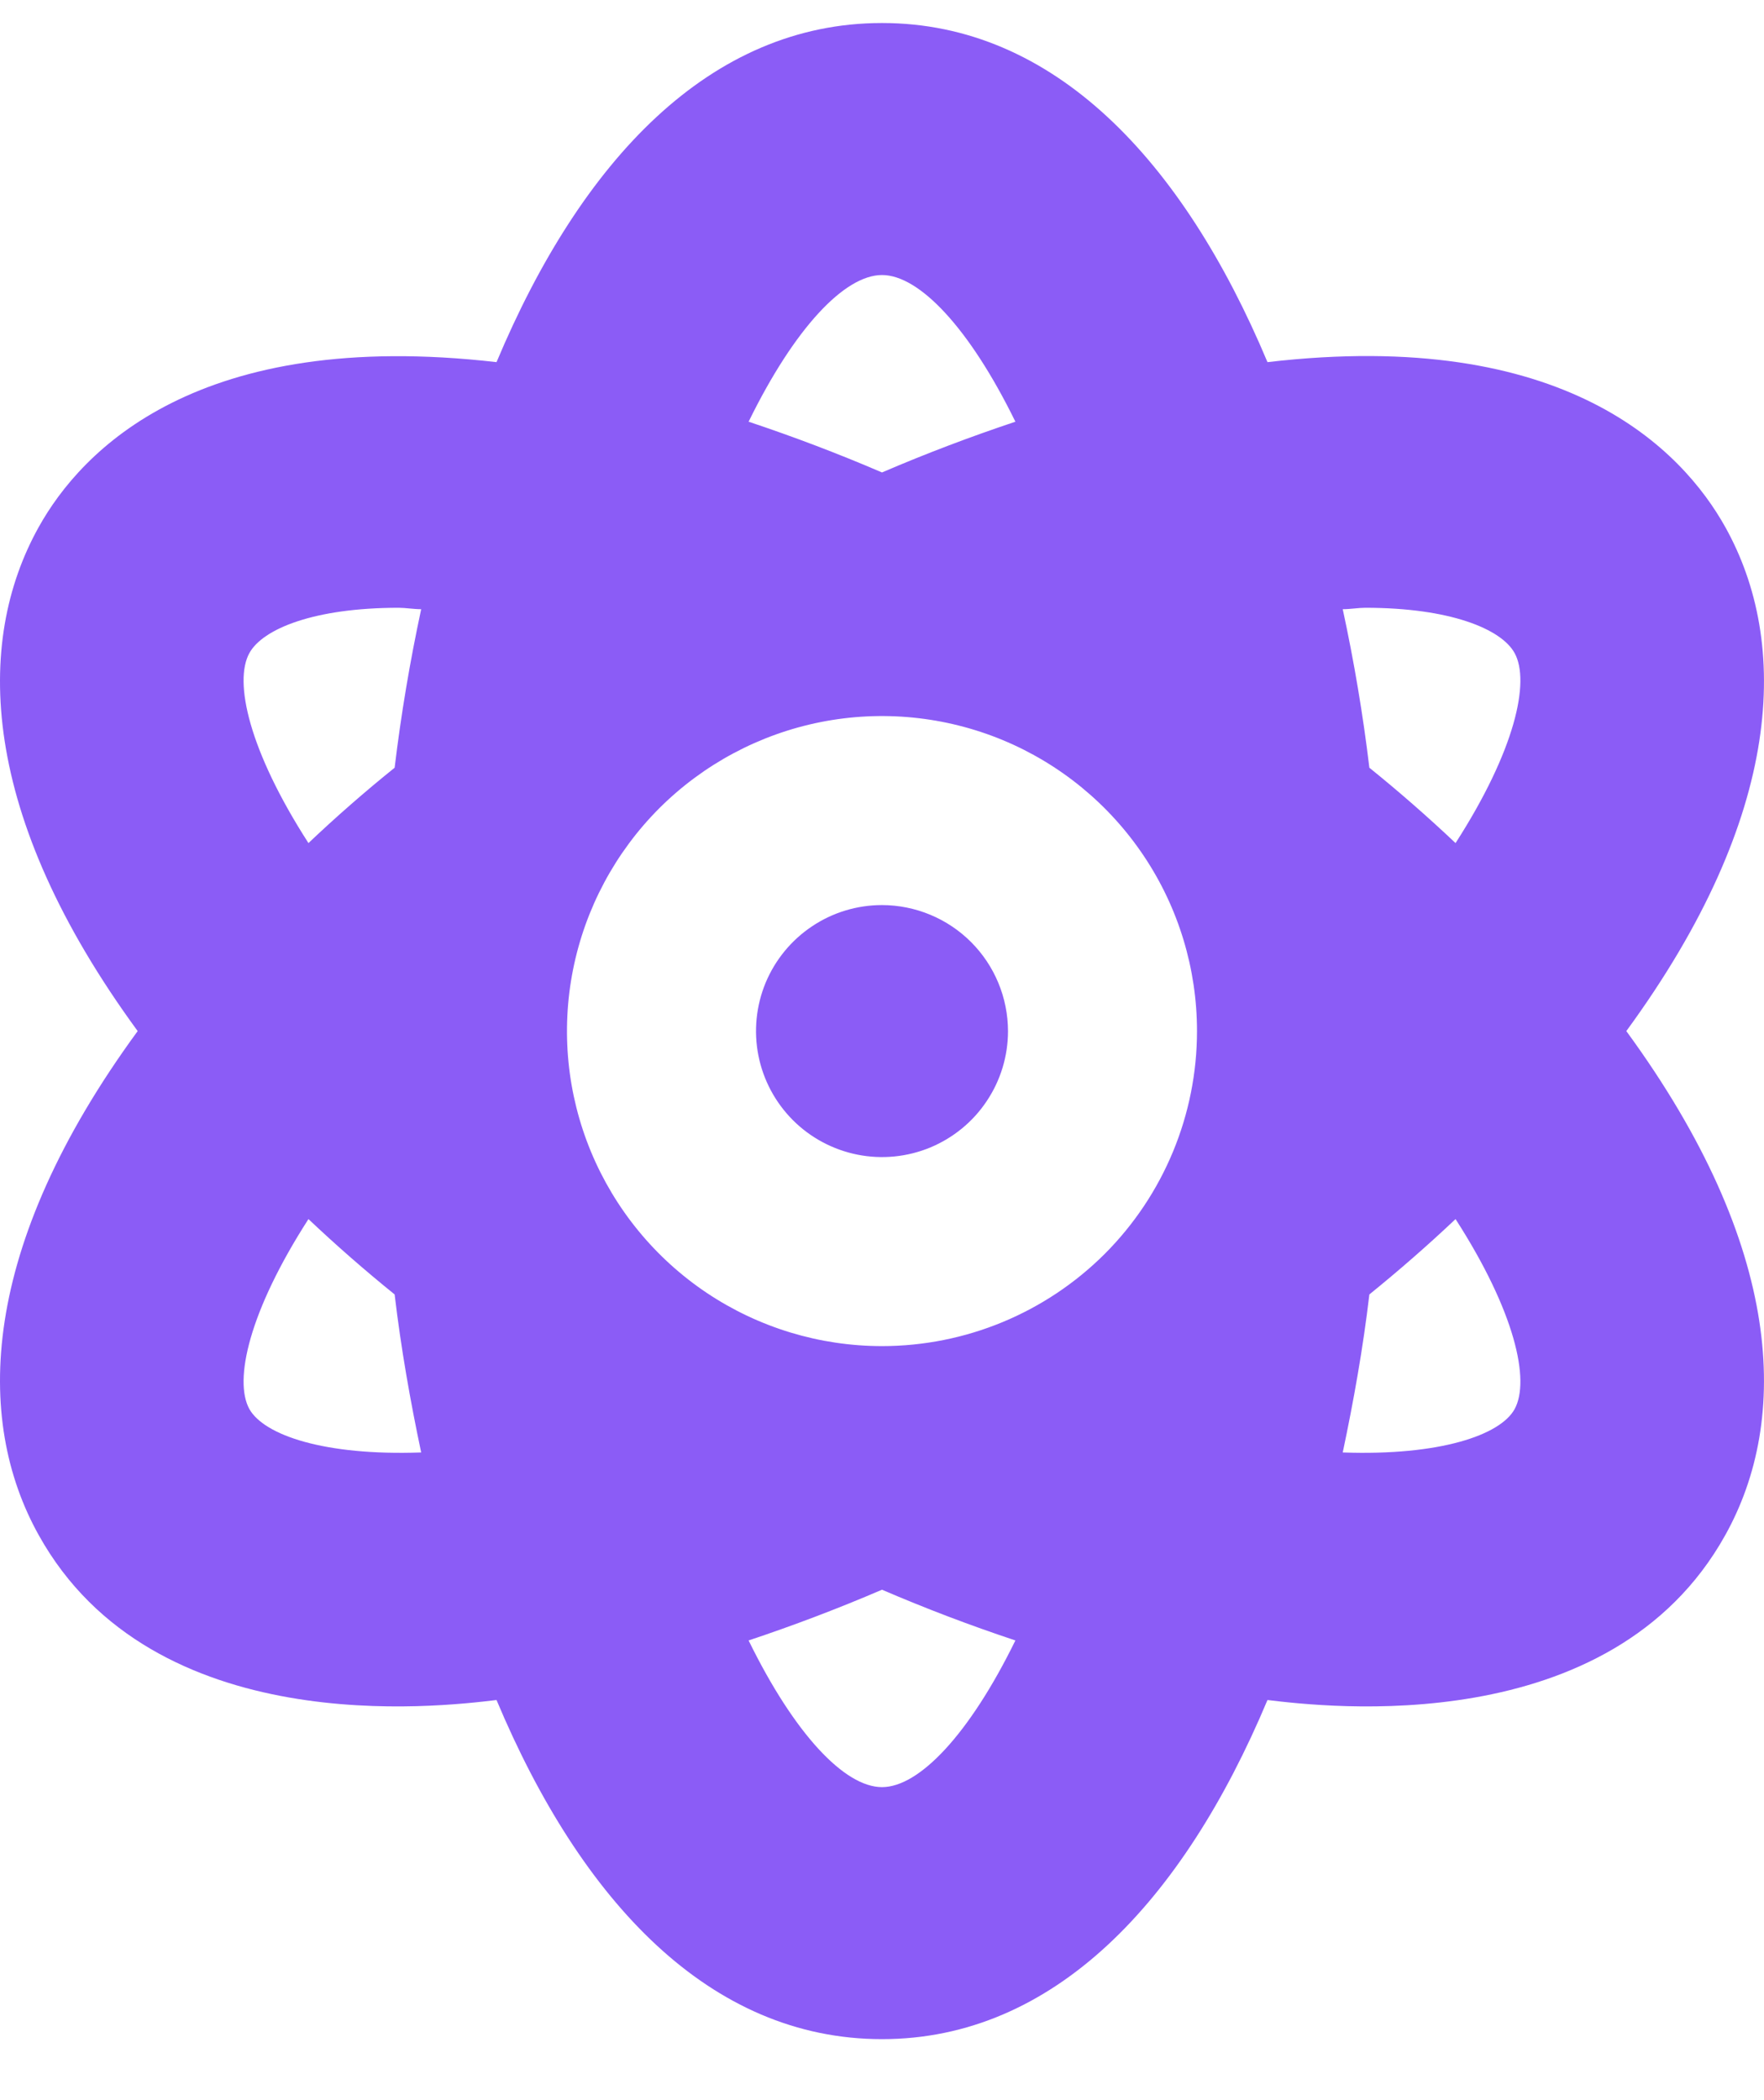 <svg width="21" height="25" viewBox="0 0 21 25" fill="none" xmlns="http://www.w3.org/2000/svg">
<path d="M10.5 10.774C10.203 10.774 9.913 10.862 9.667 11.027C9.42 11.192 9.228 11.426 9.114 11.7C9.001 11.974 8.971 12.276 9.029 12.567C9.087 12.858 9.23 13.125 9.44 13.335C9.649 13.544 9.917 13.687 10.208 13.745C10.499 13.803 10.8 13.773 11.074 13.66C11.348 13.546 11.583 13.354 11.747 13.107C11.912 12.861 12 12.571 12 12.274C11.999 11.876 11.841 11.495 11.56 11.214C11.279 10.933 10.898 10.775 10.5 10.774H10.5ZM20.539 6.274C20.029 5.36 18.64 3.895 15.089 4.311C14.081 1.909 12.545 0.274 10.5 0.274C8.454 0.274 6.919 1.909 5.911 4.311C2.359 3.901 0.97 5.36 0.461 6.274C-0.307 7.651 -0.243 9.702 1.639 12.274C-0.243 14.846 -0.307 16.897 0.461 18.274C1.826 20.729 5.225 20.319 5.911 20.237C6.919 22.639 8.454 24.274 10.5 24.274C12.545 24.274 14.081 22.639 15.089 20.237C15.774 20.319 19.174 20.729 20.539 18.274C21.307 16.897 21.242 14.846 19.361 12.274C21.242 9.702 21.307 7.651 20.539 6.274ZM2.969 16.774C2.781 16.434 2.963 15.614 3.672 14.512C4.002 14.824 4.344 15.123 4.698 15.409C4.774 16.053 4.885 16.68 5.014 17.29C3.86 17.331 3.145 17.084 2.969 16.774ZM4.698 9.139C4.344 9.424 4.002 9.723 3.672 10.036C2.963 8.934 2.781 8.114 2.969 7.774C3.127 7.487 3.737 7.235 4.745 7.235C4.827 7.235 4.926 7.252 5.014 7.252C4.88 7.876 4.774 8.506 4.698 9.139ZM10.5 3.274C10.945 3.274 11.543 3.907 12.088 5.02C11.561 5.196 11.033 5.395 10.5 5.624C9.979 5.4 9.449 5.199 8.912 5.02C9.457 3.907 10.054 3.274 10.5 3.274H10.5ZM10.5 21.274C10.054 21.274 9.457 20.641 8.912 19.528C9.439 19.352 9.967 19.153 10.5 18.924C11.021 19.148 11.55 19.349 12.088 19.528C11.543 20.641 10.945 21.274 10.5 21.274ZM10.5 16.024C9.758 16.024 9.033 15.804 8.416 15.392C7.8 14.98 7.319 14.394 7.035 13.709C6.751 13.024 6.677 12.27 6.822 11.542C6.967 10.815 7.324 10.147 7.848 9.622C8.373 9.098 9.041 8.741 9.768 8.596C10.496 8.451 11.25 8.526 11.935 8.809C12.62 9.093 13.206 9.574 13.618 10.191C14.03 10.807 14.25 11.532 14.25 12.274C14.25 13.268 13.855 14.222 13.152 14.926C12.448 15.629 11.494 16.024 10.5 16.024ZM18.031 16.774C17.861 17.084 17.14 17.331 15.985 17.29C16.114 16.68 16.226 16.053 16.302 15.409C16.655 15.123 16.998 14.824 17.328 14.512C18.037 15.614 18.218 16.434 18.031 16.774ZM17.328 10.036C16.997 9.723 16.655 9.424 16.302 9.139C16.226 8.506 16.12 7.876 15.985 7.252C16.073 7.252 16.173 7.235 16.255 7.235C17.263 7.235 17.873 7.487 18.031 7.774C18.218 8.114 18.037 8.934 17.328 10.036Z" fill="#8B5CF6"/>
</svg>
